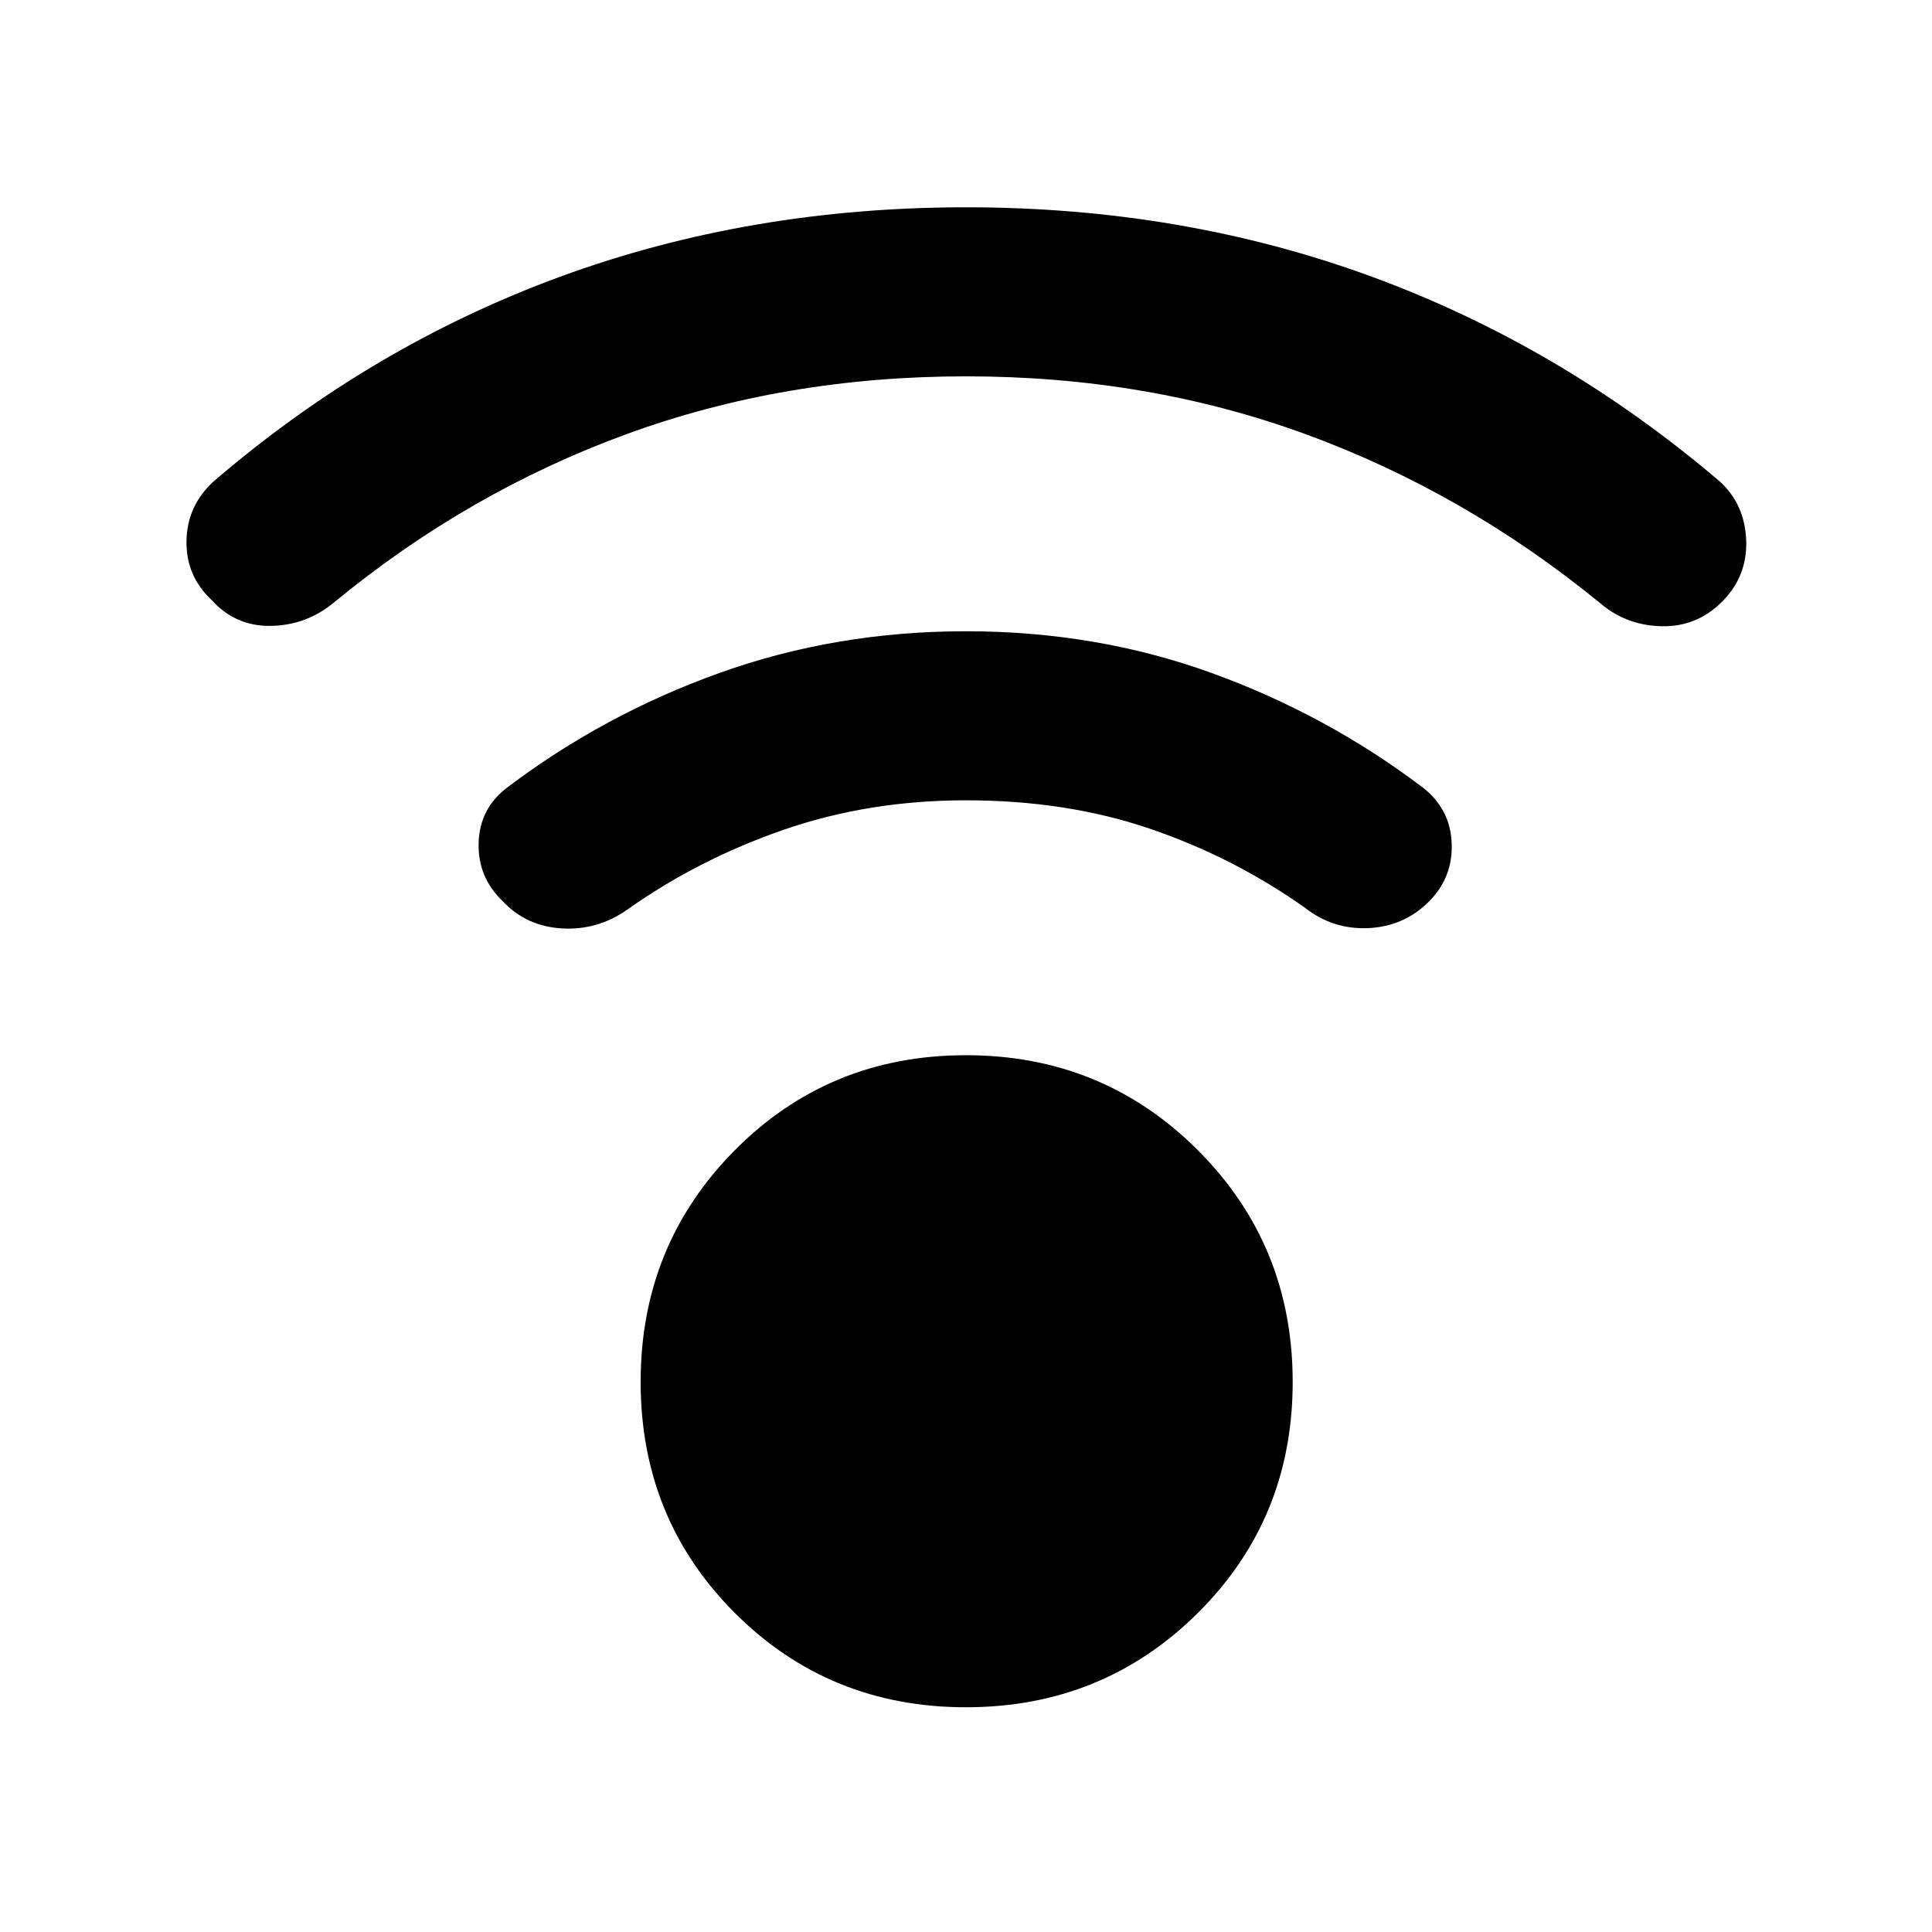 <svg xmlns="http://www.w3.org/2000/svg" height="40" viewBox="0 -960 960 960" width="40"><path d="M480-111.67q-68 0-114.83-46.83-46.84-46.83-46.84-114.83t46.84-115.17Q412-435.67 480-435.67t115.17 47.17q47.16 47.17 47.16 115.17T595.17-158.5Q548-111.67 480-111.67ZM480-773q-90.33 0-169 28.83-78.67 28.84-145 83.5-13.67 11.34-31.33 11.67-17.67.33-29.67-13-12.67-12-12.33-29.33.33-17.34 13.33-29.34Q184.33-788 278.33-822.5 372.33-857 480-857q107.67 0 201.67 34.5 94 34.5 173 101.83 12.33 11.34 13 29.17.66 17.83-12 30.5-12.67 12.67-30.34 12.17-17.66-.5-30.66-11.84-67-54.66-145.67-83.5Q570.33-773 480-773Zm0 210.67q-48.33 0-90.67 14.66Q347-533 311.67-508q-14.67 10.33-32.34 9.33-17.66-1-29.33-13.33-12.67-12-12.17-29.17.5-17.16 14.17-27.5 48-36.33 105.67-57 57.66-20.66 122.33-20.66t121.83 20.66Q659-605 707-568.67 720.67-558 721.33-541q.67 17-11.33 29-12.33 12.33-30 13.17-17.67.83-31.67-10.17-35.33-25-76.83-39.17-41.5-14.16-91.5-14.16Z"/></svg>